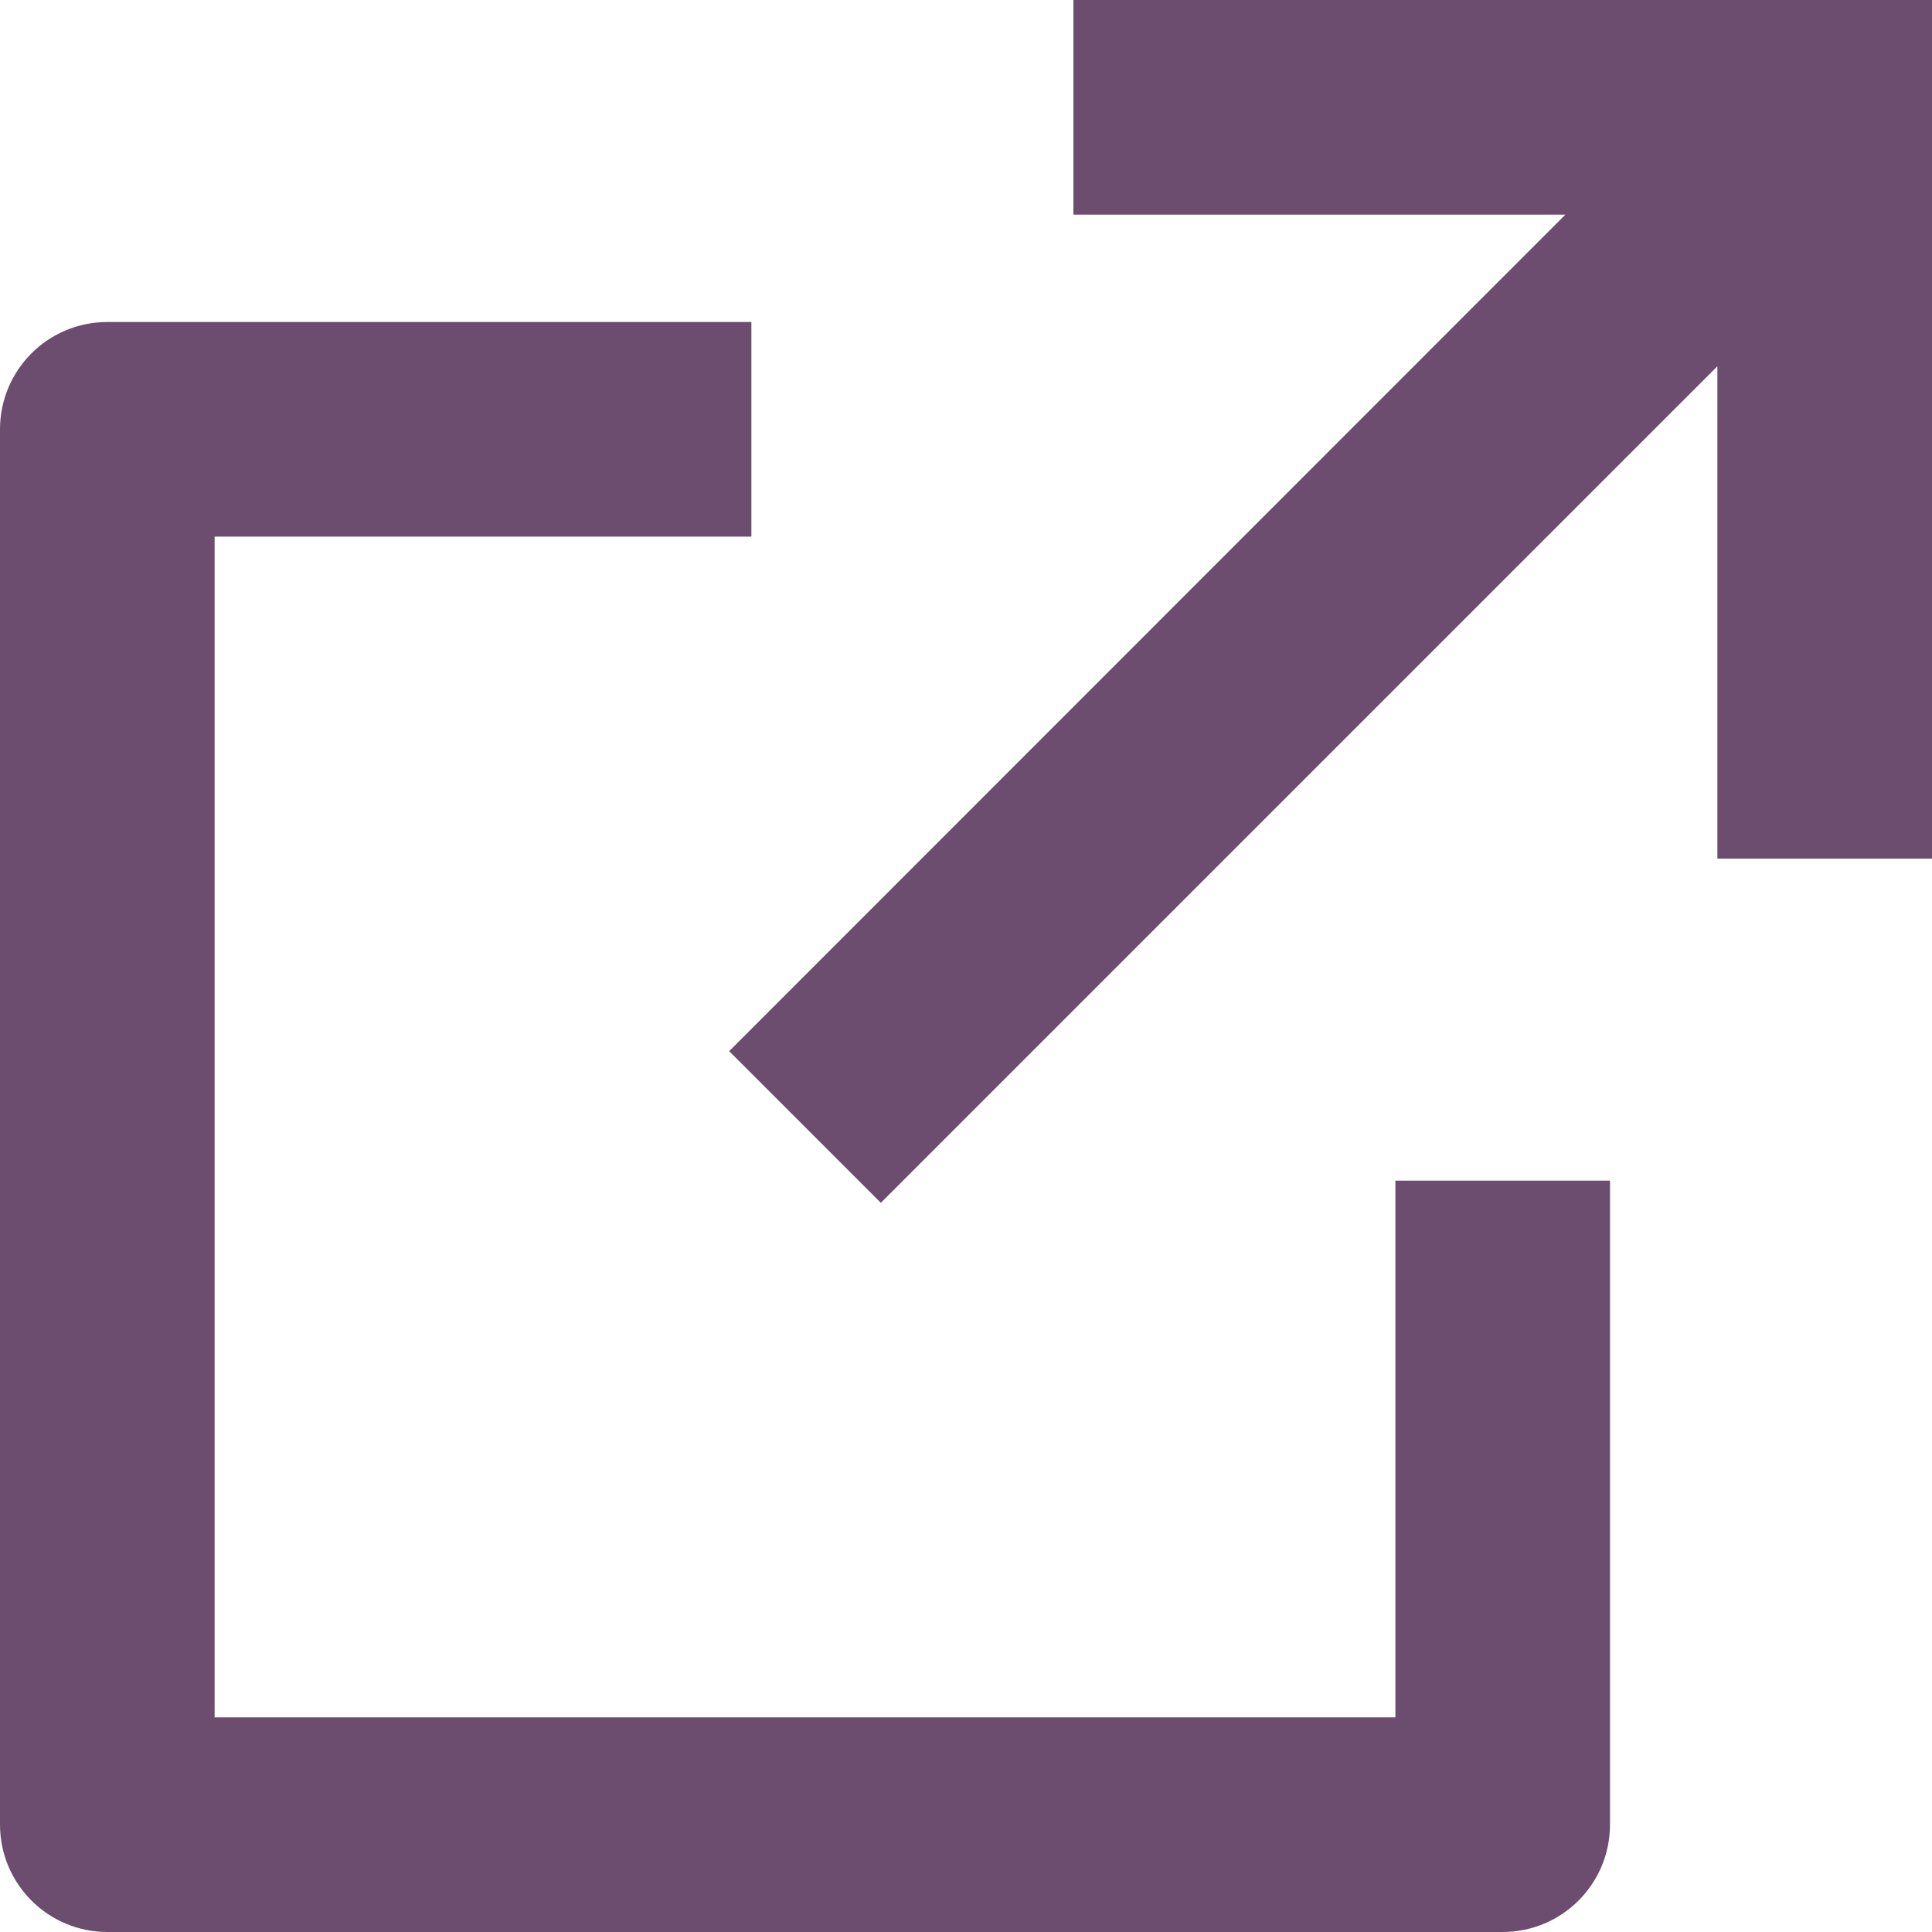 <svg width="12" height="12" viewBox="0 0 12 12" fill="none" xmlns="http://www.w3.org/2000/svg">
<path fill-rule="evenodd" clip-rule="evenodd" d="M12 5.333V0H6.667V1.333H9.723L4.529 6.529L5.471 7.471L10.667 2.275V5.333H12ZM4.667 3.333V2H0.667C0.298 2 0 2.298 0 2.667V11.333C0 11.701 0.298 12 0.667 12H9.333C9.702 12 10 11.701 10 11.333V7.333H8.667V10.667H1.333V3.333H4.667Z" fill="#6C4D6F"/>
</svg>
